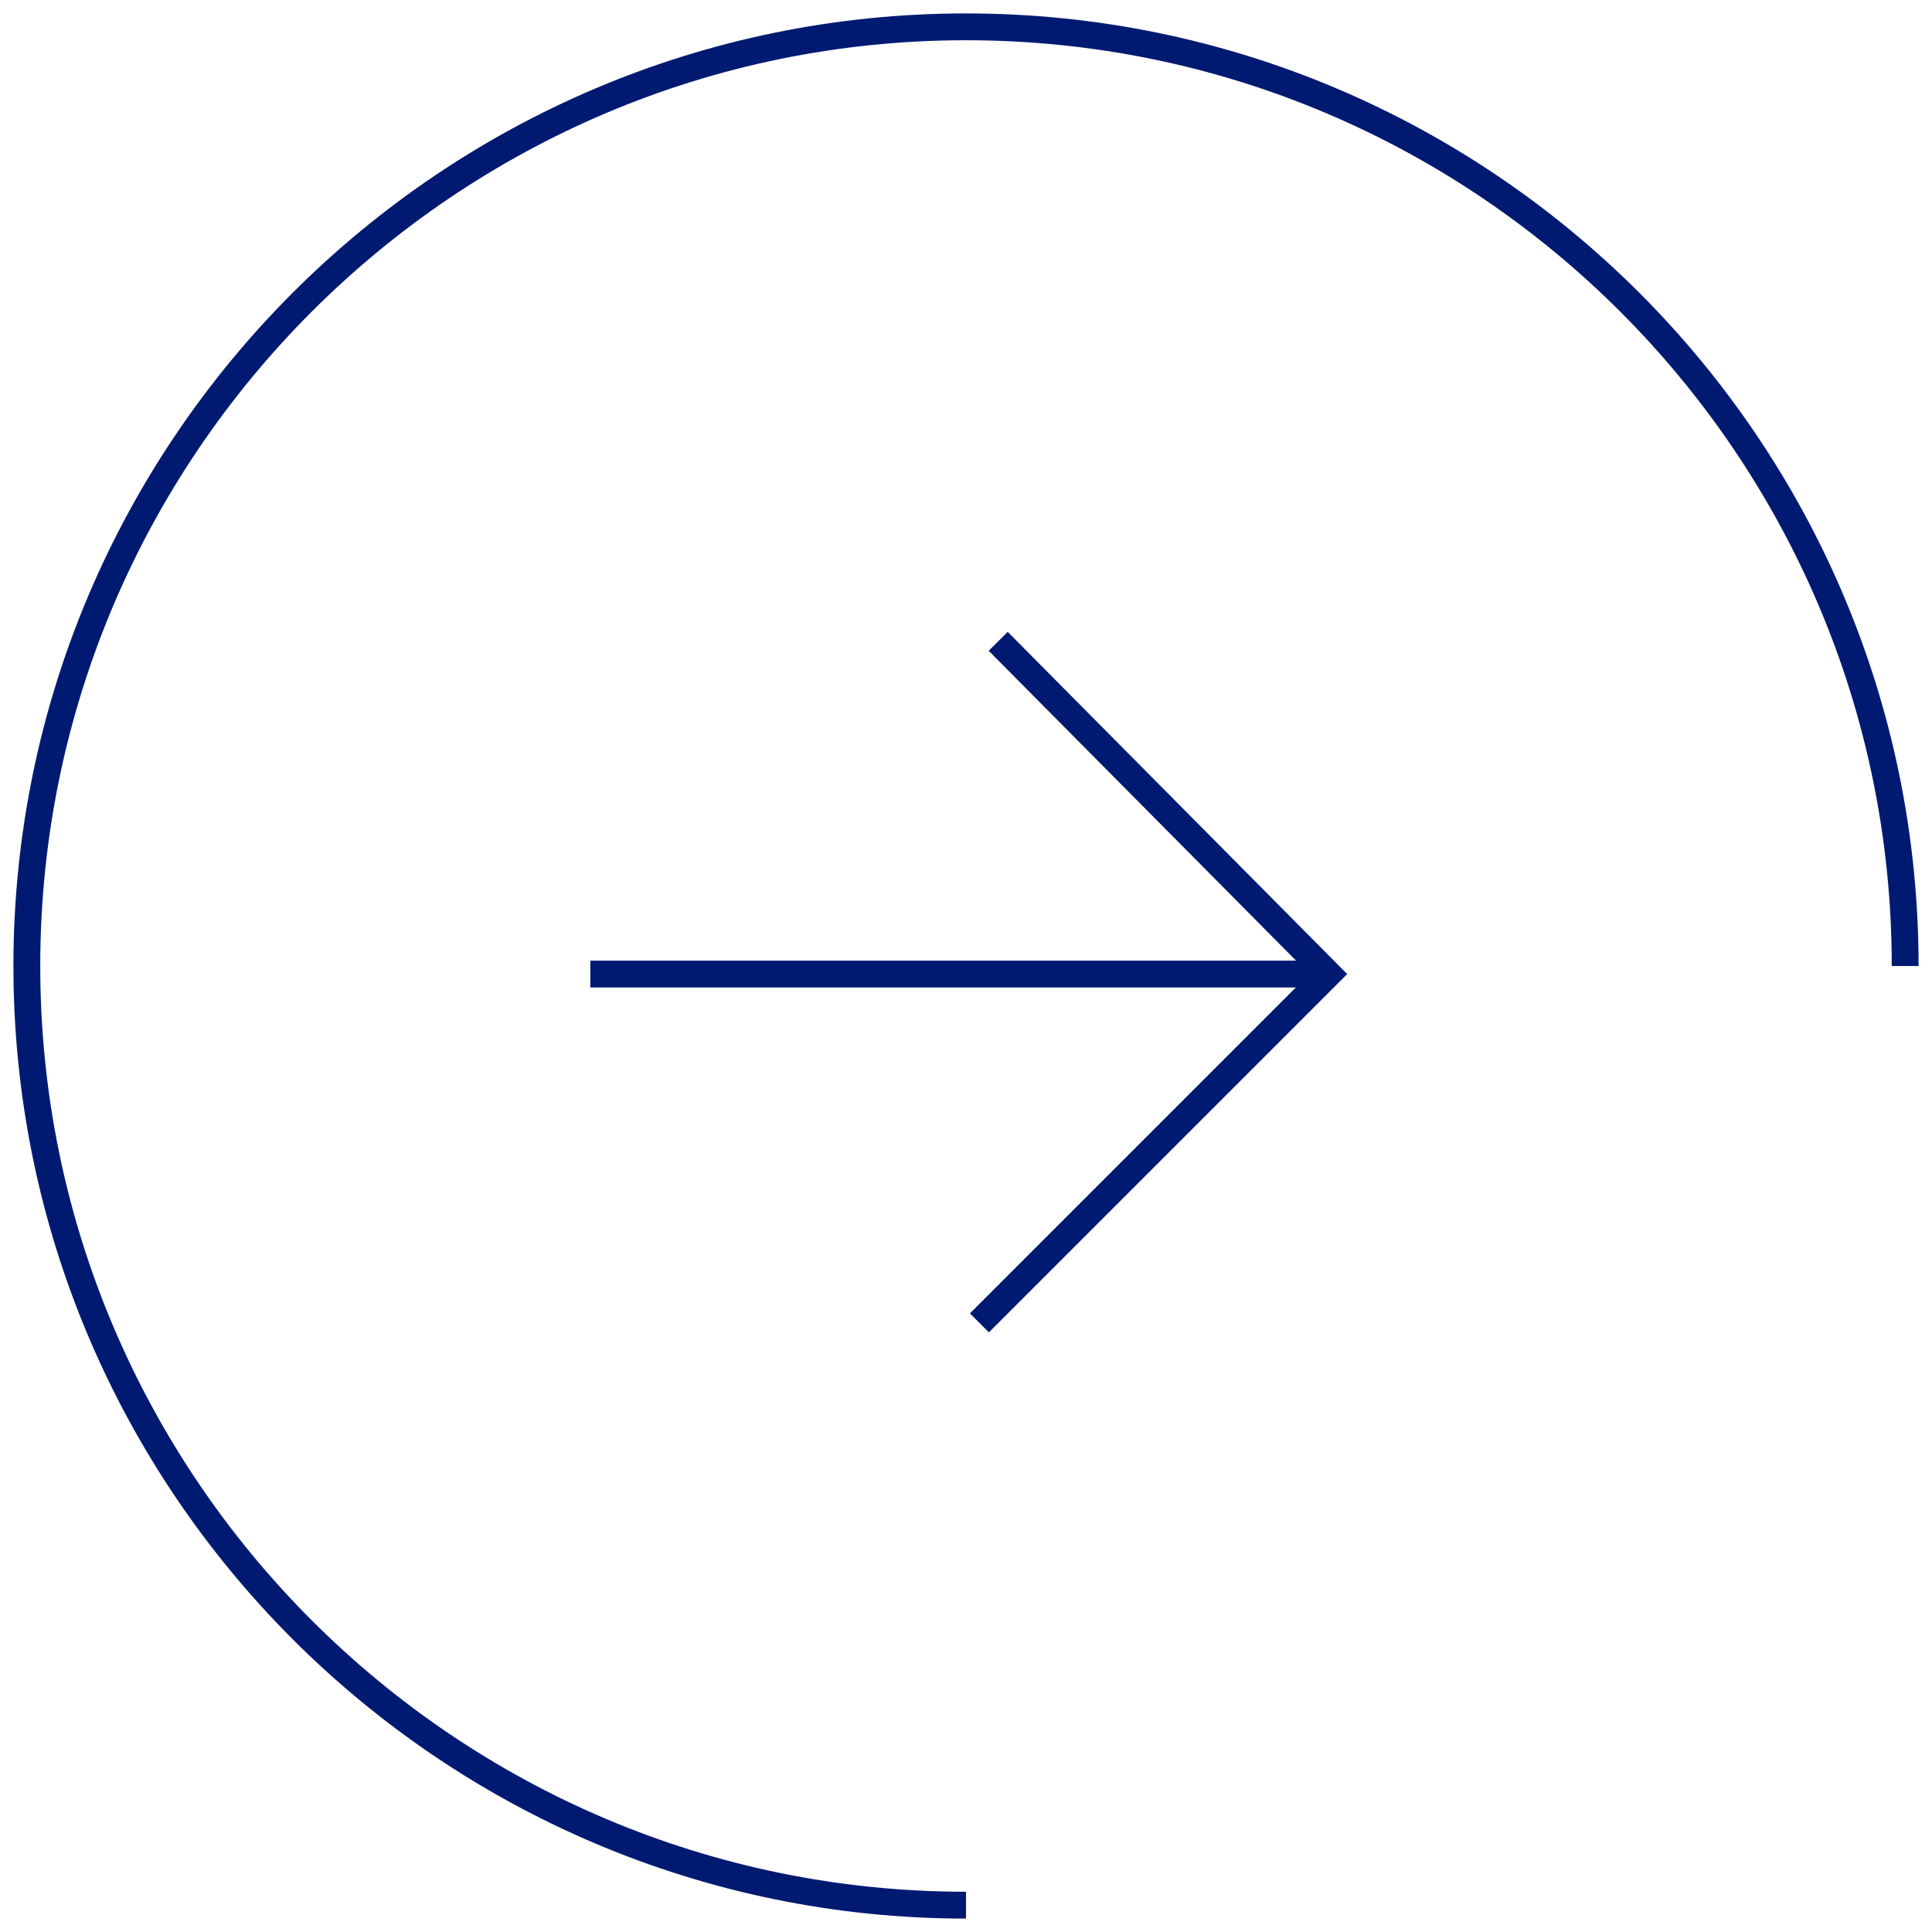 <?xml version="1.0" encoding="utf-8"?>
<!-- Generator: Adobe Illustrator 25.0.1, SVG Export Plug-In . SVG Version: 6.00 Build 0)  -->
<svg version="1.1" id="レイヤー_1" xmlns="http://www.w3.org/2000/svg" xmlns:xlink="http://www.w3.org/1999/xlink" x="0px"
	 y="0px" viewBox="0 0 72 72" style="enable-background:new 0 0 72 72;" xml:space="preserve">
<style type="text/css">
	.st0{fill:none;stroke:#001A72;stroke-miterlimit:10;}
</style>
<g>
	<path class="st0" d="M71,36C71,16.7,55.3,1,36,1S1,16.7,1,36s15.7,35,35,35"/>
	<line class="st0" x1="22" y1="36.3" x2="49.5" y2="36.3"/>
	<polyline class="st0" points="36.5,49.3 49.5,36.3 37.2,23.9 	"/>
</g>
</svg>
